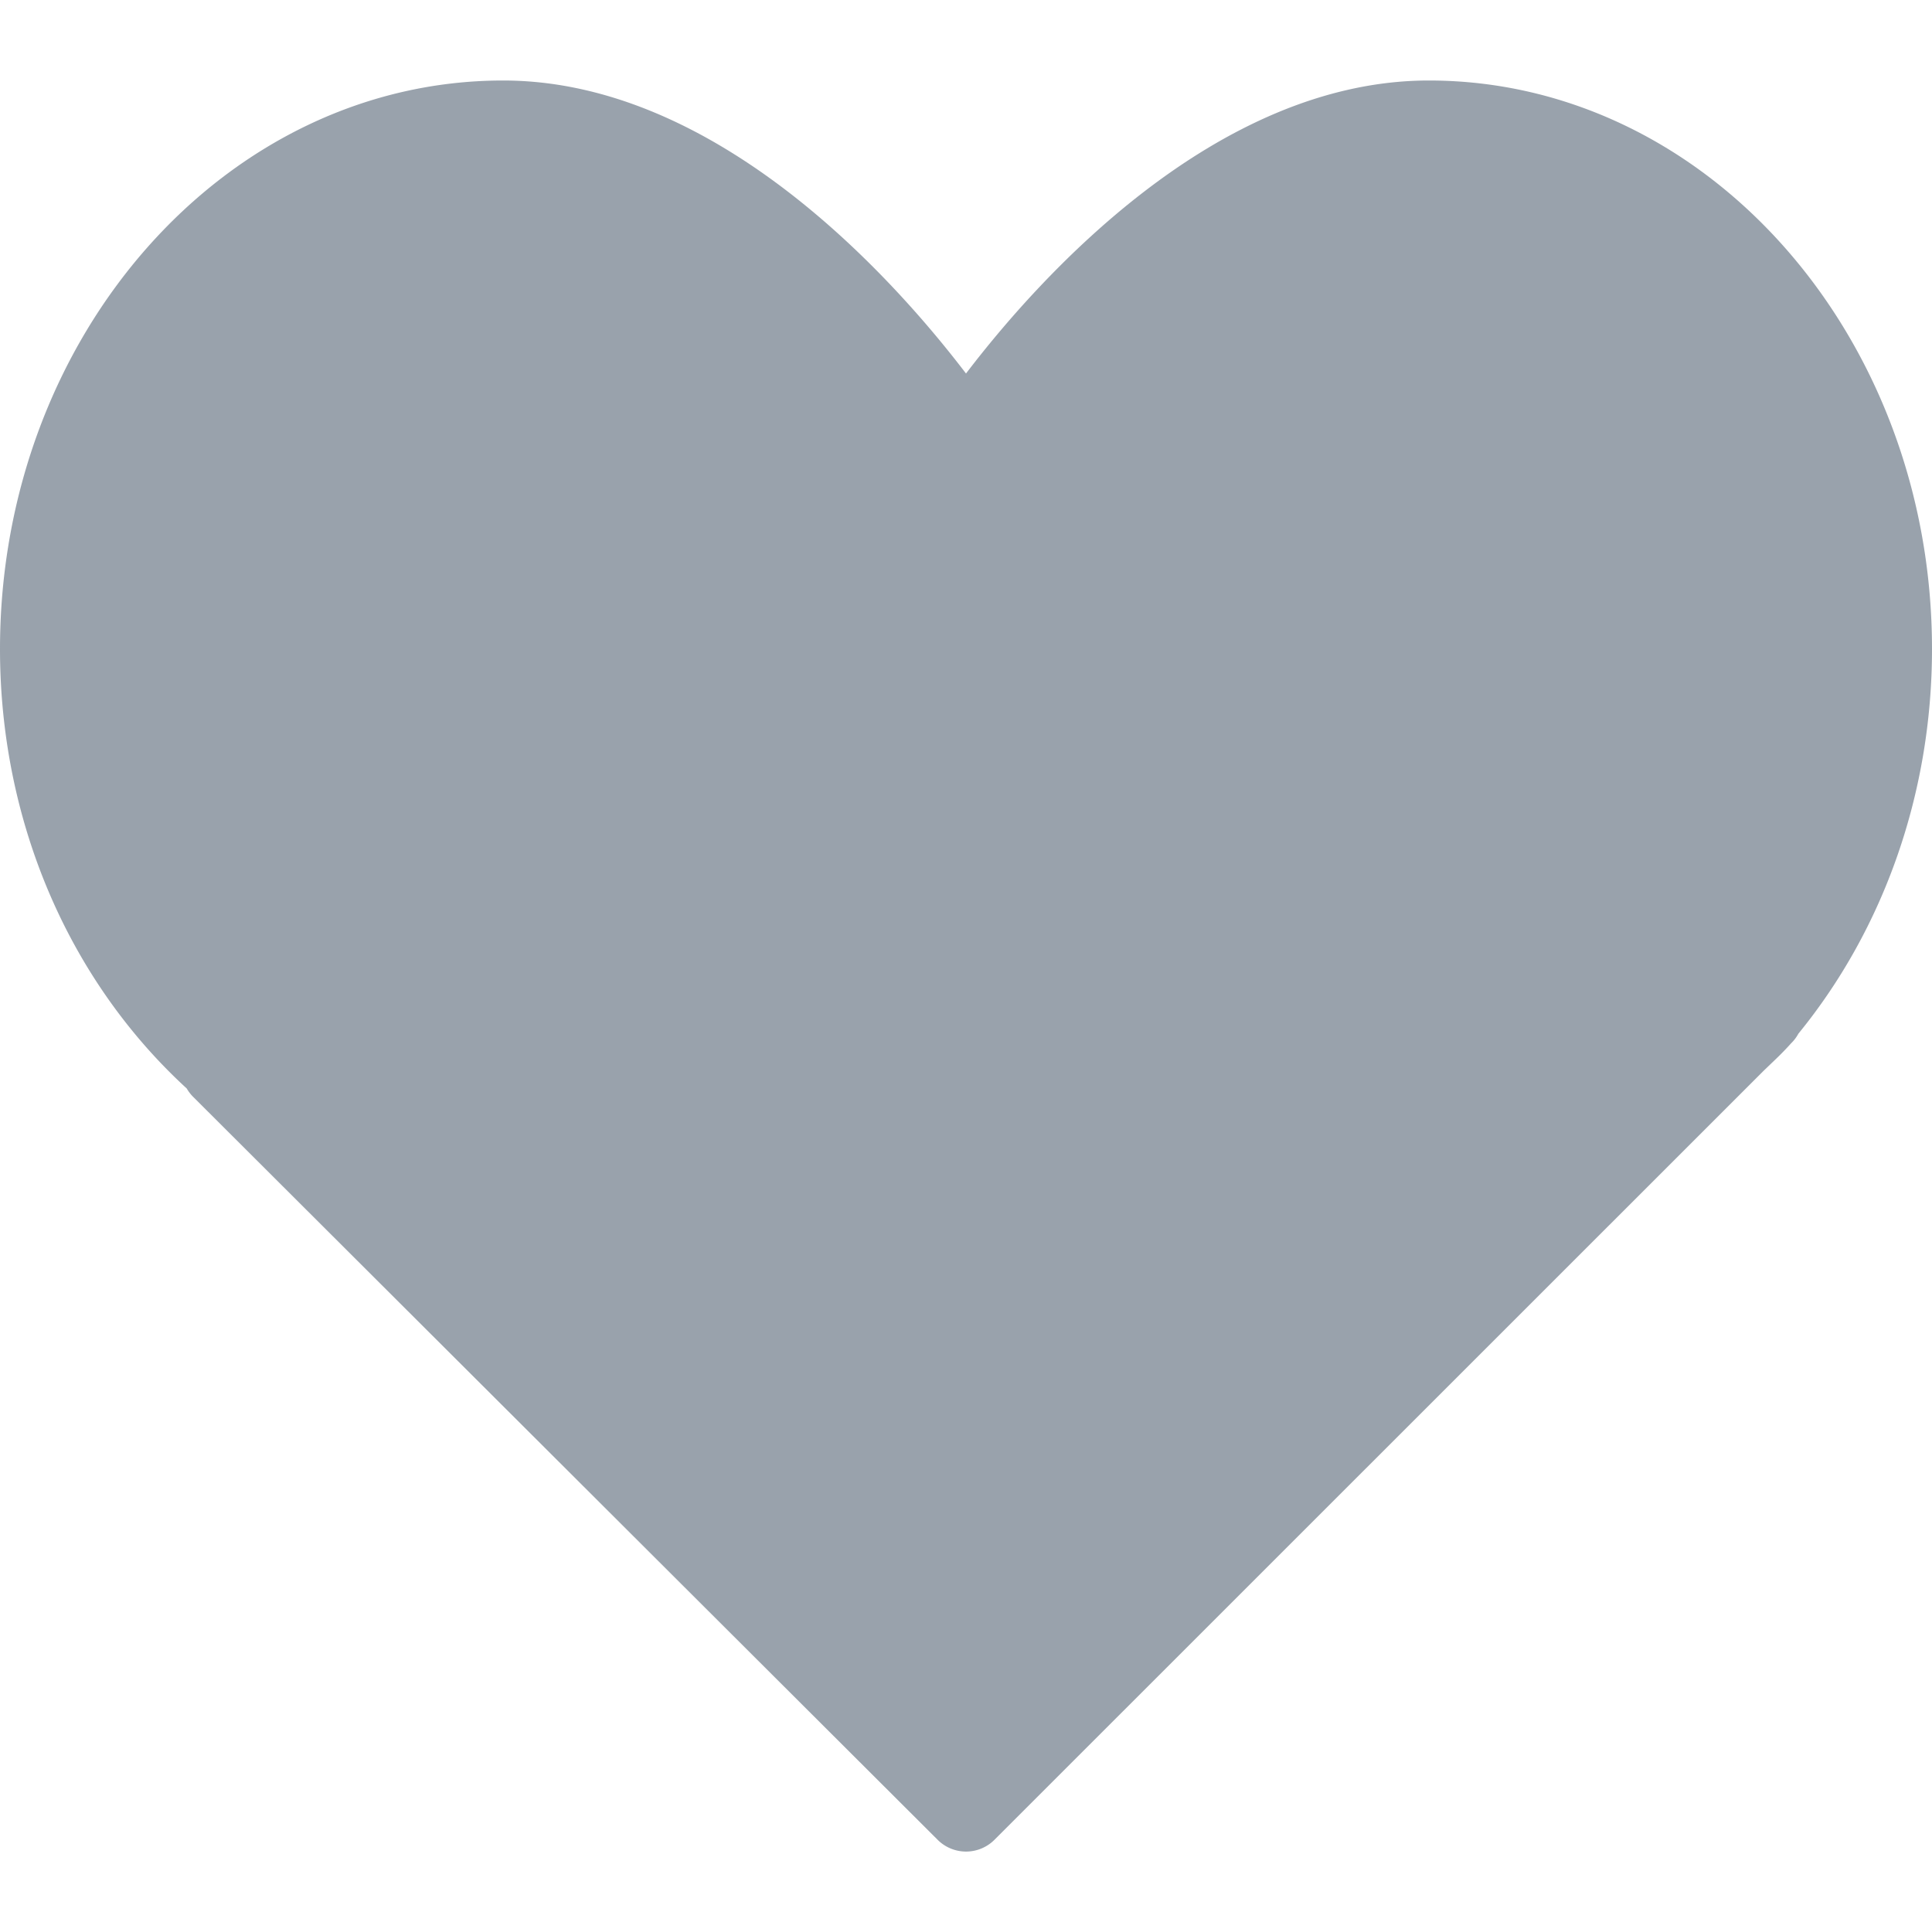 <svg width="24" height="24" viewBox="0 0 24 24" fill="none" xmlns="http://www.w3.org/2000/svg"><path d="M17.75 1C15.088 1 12.89 3.473 12 4.64 11.11 3.473 8.912 1 6.25 1 2.804 1 0 4.168 0 8.063c0 2.124.843 4.104 2.32 5.459a.493.493 0 0 0 .078.102l9.249 9.23a.499.499 0 0 0 .707 0L21.91 13.3l.099-.095c.078-.074.155-.149.241-.245a.489.489 0 0 0 .09-.119C23.41 11.53 24 9.836 24 8.063 24 4.168 21.196 1 17.75 1z" fill="#99A2AC"/></svg>